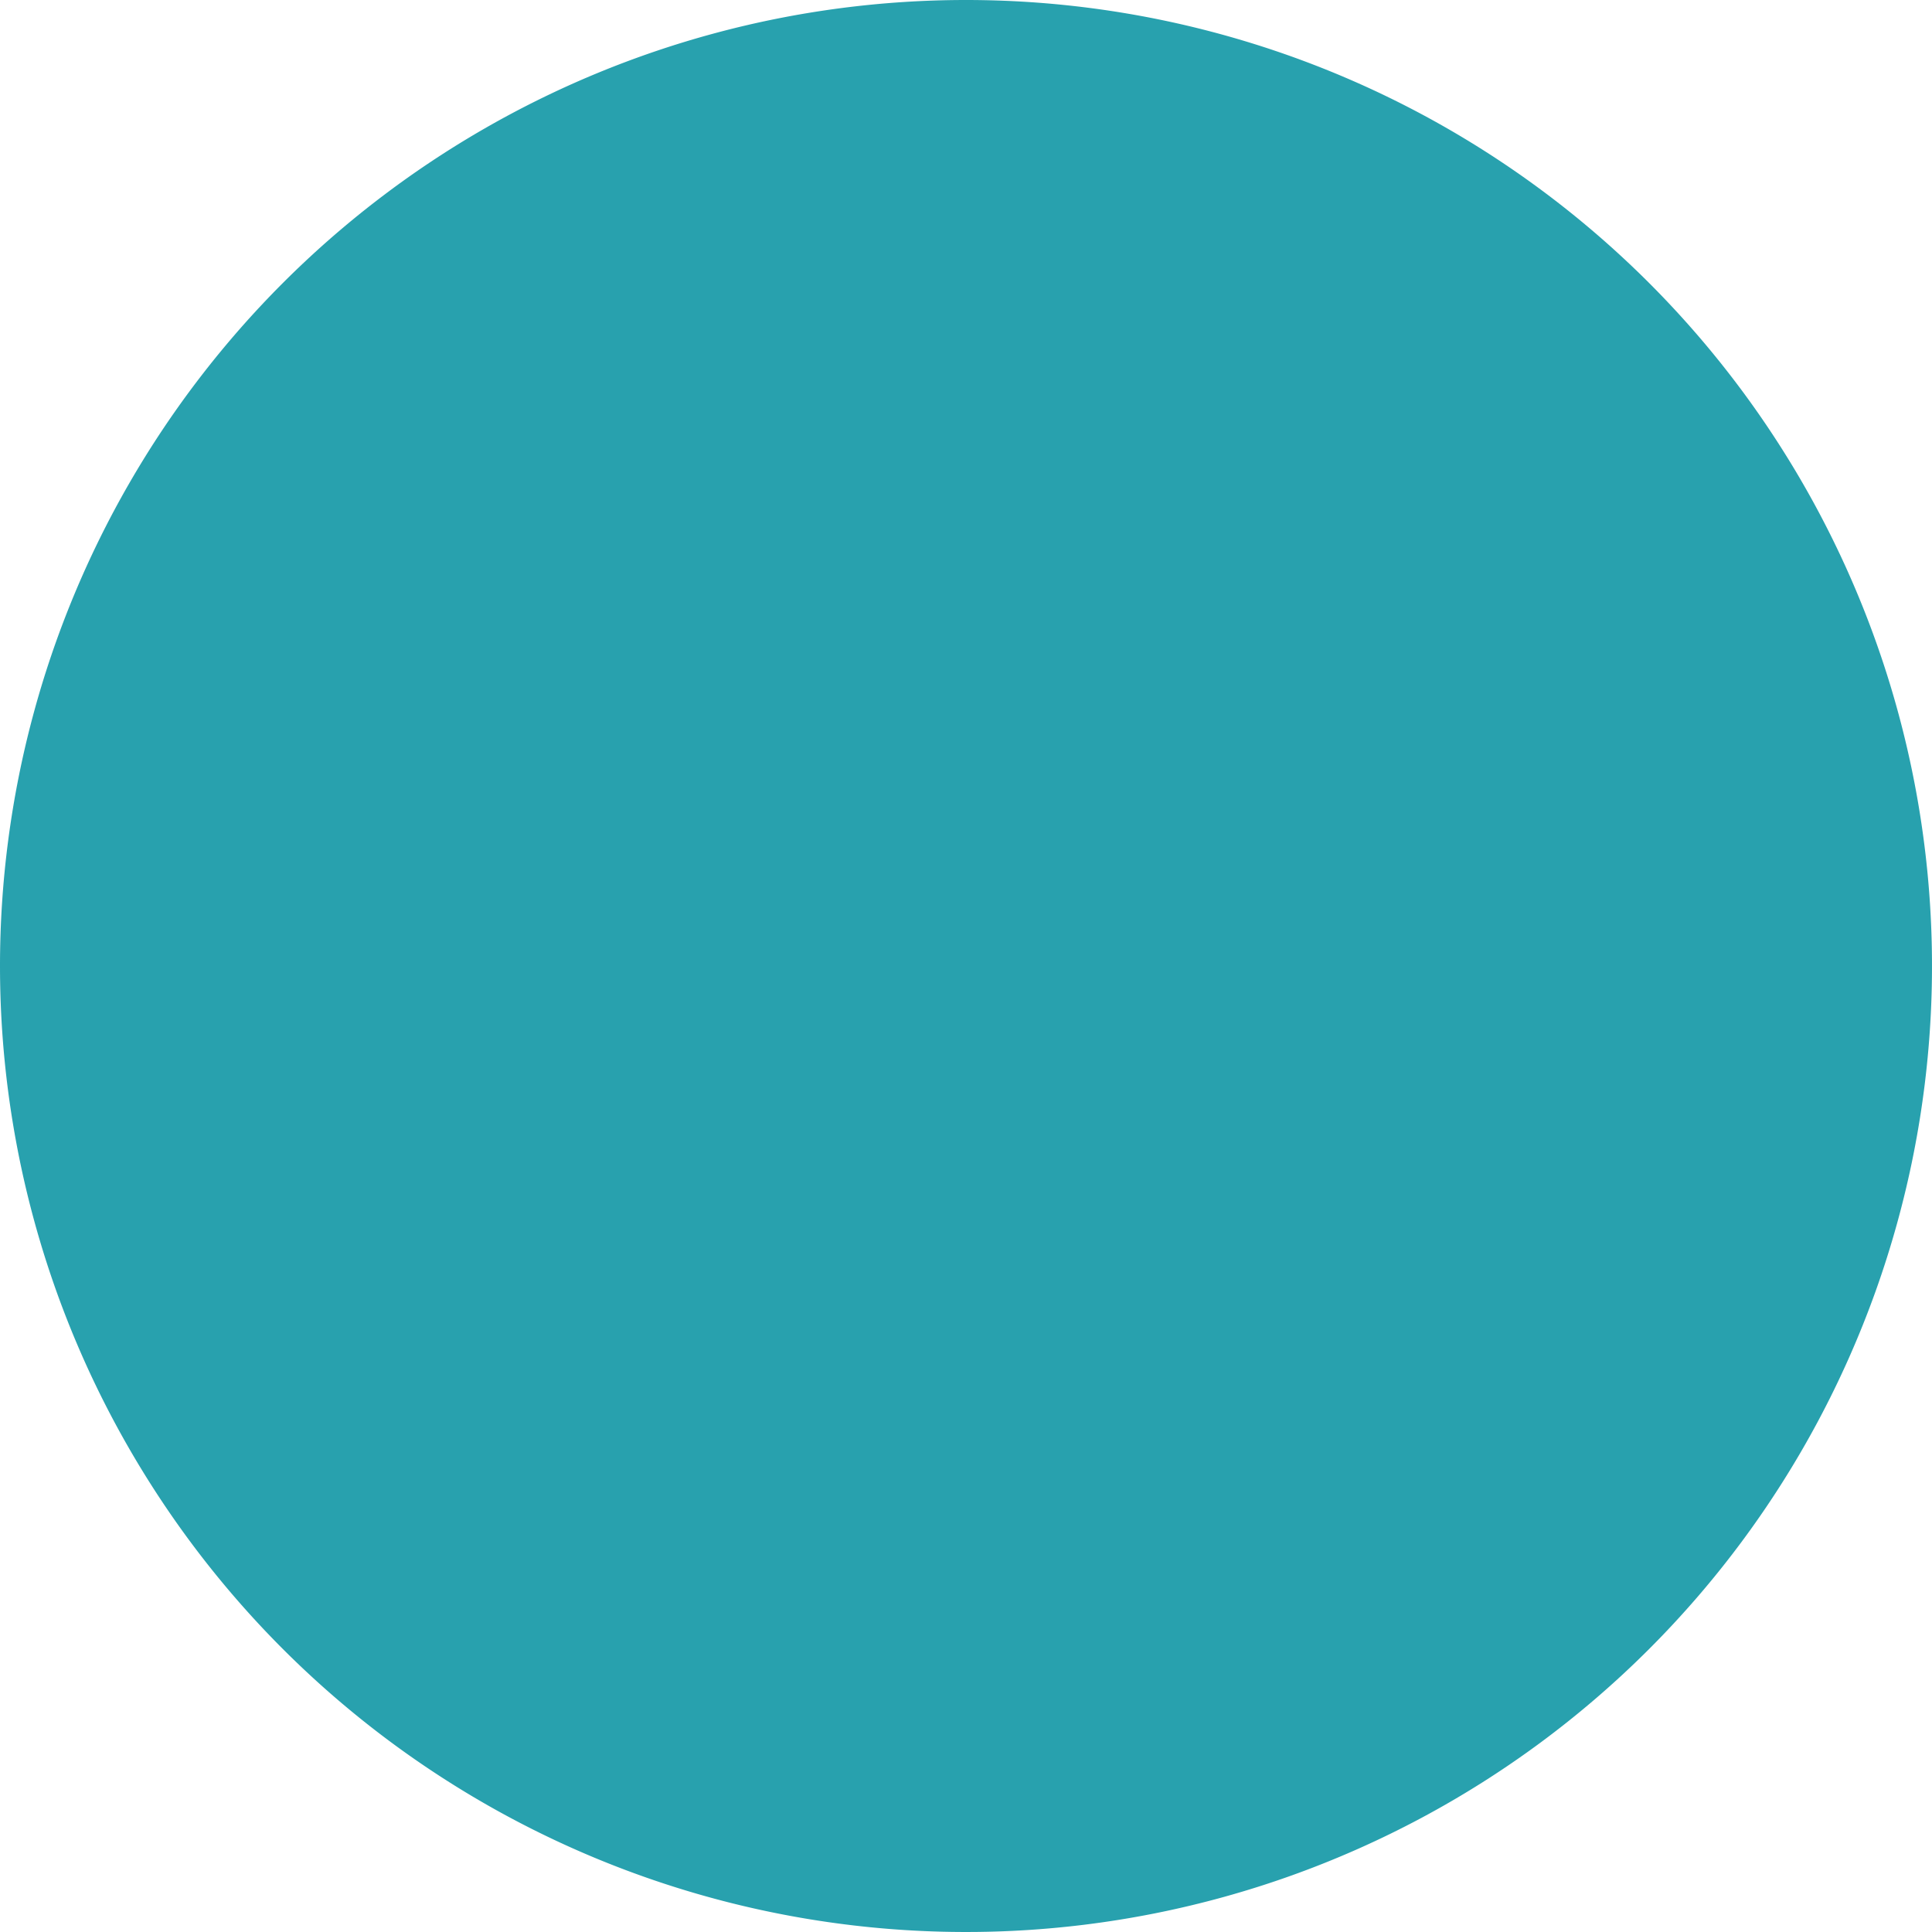 <svg xmlns="http://www.w3.org/2000/svg" width="40" height="40" viewBox="0 0 40 40">
    <defs>
        <pattern id="8my04wuata" width="100%" height="100%" preserveAspectRatio="none" viewBox="0 0 291 343"/>
    </defs>
    <g>
        <g>
            <path fill="#28a1ae" d="M20 0A20 20 0 1 1 0 20 20 20 0 0 1 20 0z" transform="translate(-16 -143) translate(-7315 -2414) translate(7331 2557)"/>
        </g>
        <path fill="url(#8my04wuata)" d="M0 0H24V28H0z" transform="translate(-16 -143) translate(24 150)"/>
    </g>
</svg>

